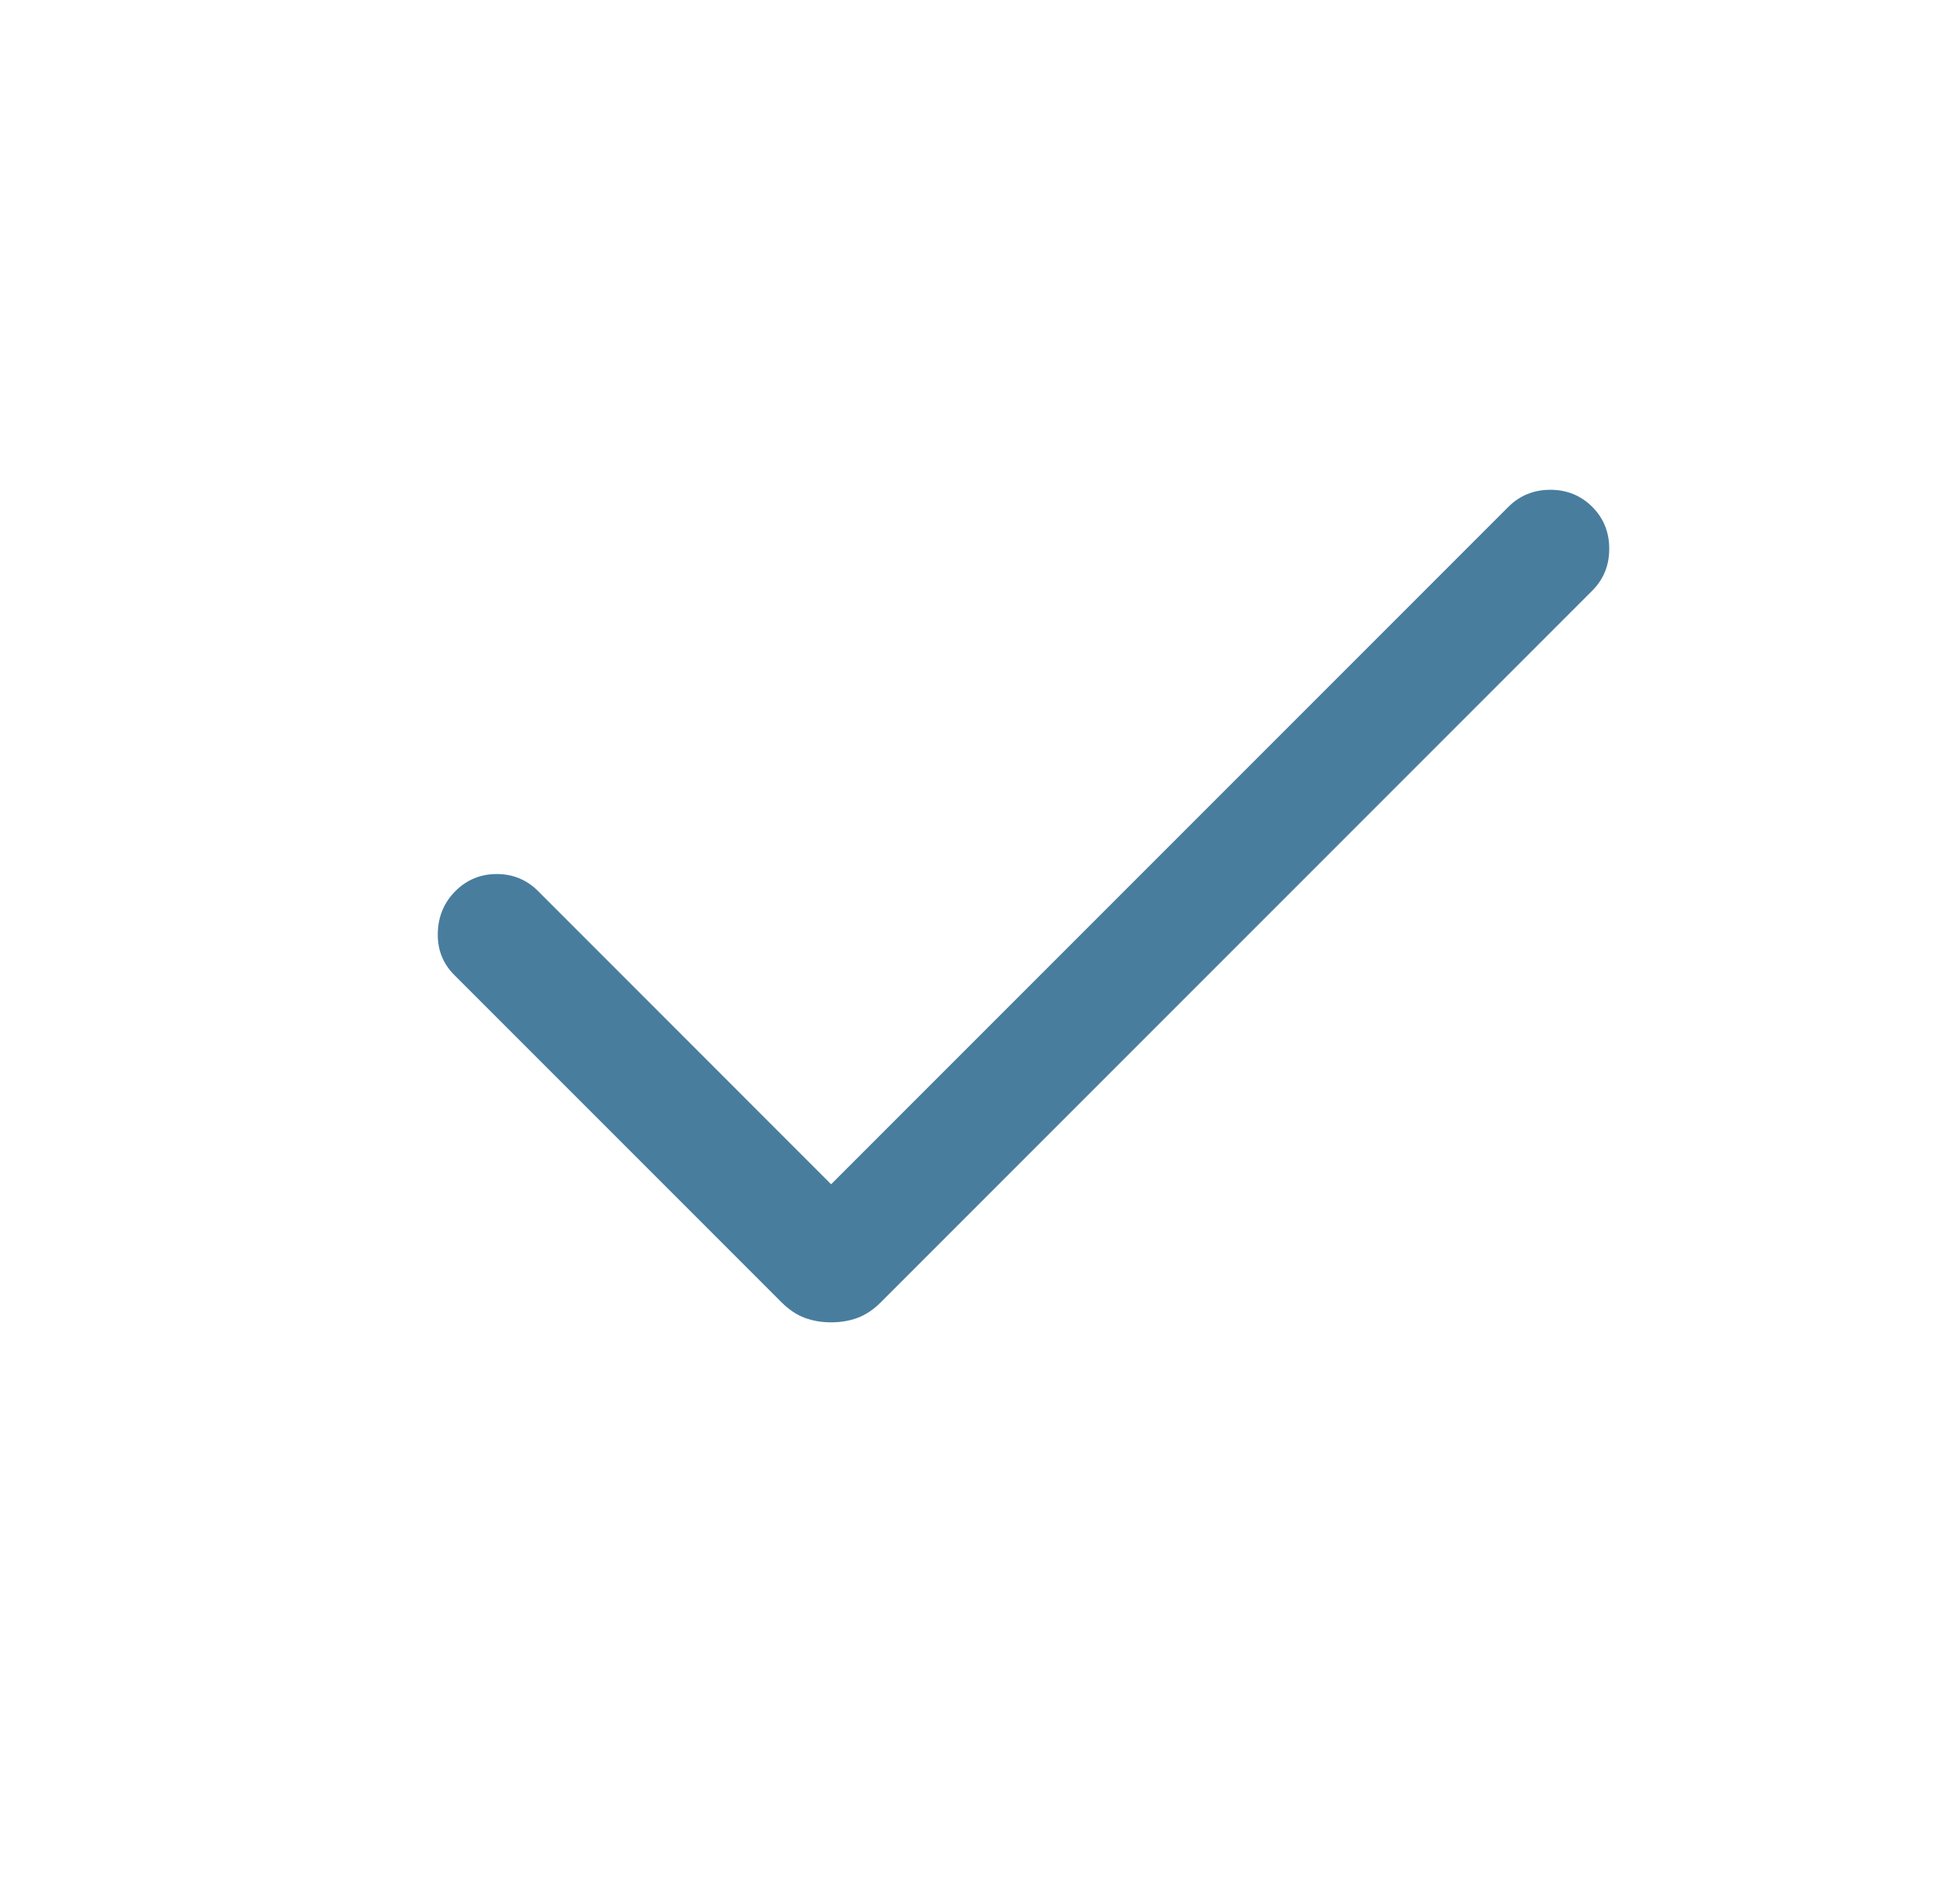 <svg width="25" height="24" viewBox="0 0 25 24" fill="none" xmlns="http://www.w3.org/2000/svg">
<mask id="mask0_1_165" style="mask-type:alpha" maskUnits="userSpaceOnUse" x="1" y="-1" width="25" height="25">
<rect x="1.052" y="-0.414" width="24" height="24" fill="#D9D9D9"/>
</mask>
<g mask="url(#mask0_1_165)">
<path d="M10.601 16.863C10.481 16.863 10.369 16.844 10.265 16.806C10.161 16.767 10.062 16.701 9.969 16.608L5.794 12.433C5.649 12.288 5.579 12.11 5.584 11.898C5.589 11.687 5.664 11.508 5.809 11.363C5.954 11.219 6.13 11.146 6.336 11.146C6.543 11.146 6.718 11.219 6.863 11.363L10.601 15.102L19.24 6.463C19.385 6.319 19.563 6.246 19.775 6.246C19.986 6.246 20.164 6.319 20.309 6.463C20.454 6.608 20.526 6.786 20.526 6.998C20.526 7.21 20.454 7.388 20.309 7.533L11.234 16.608C11.141 16.701 11.042 16.767 10.938 16.806C10.834 16.844 10.722 16.863 10.601 16.863Z" fill="#497d9e"/>
</g>
</svg>
